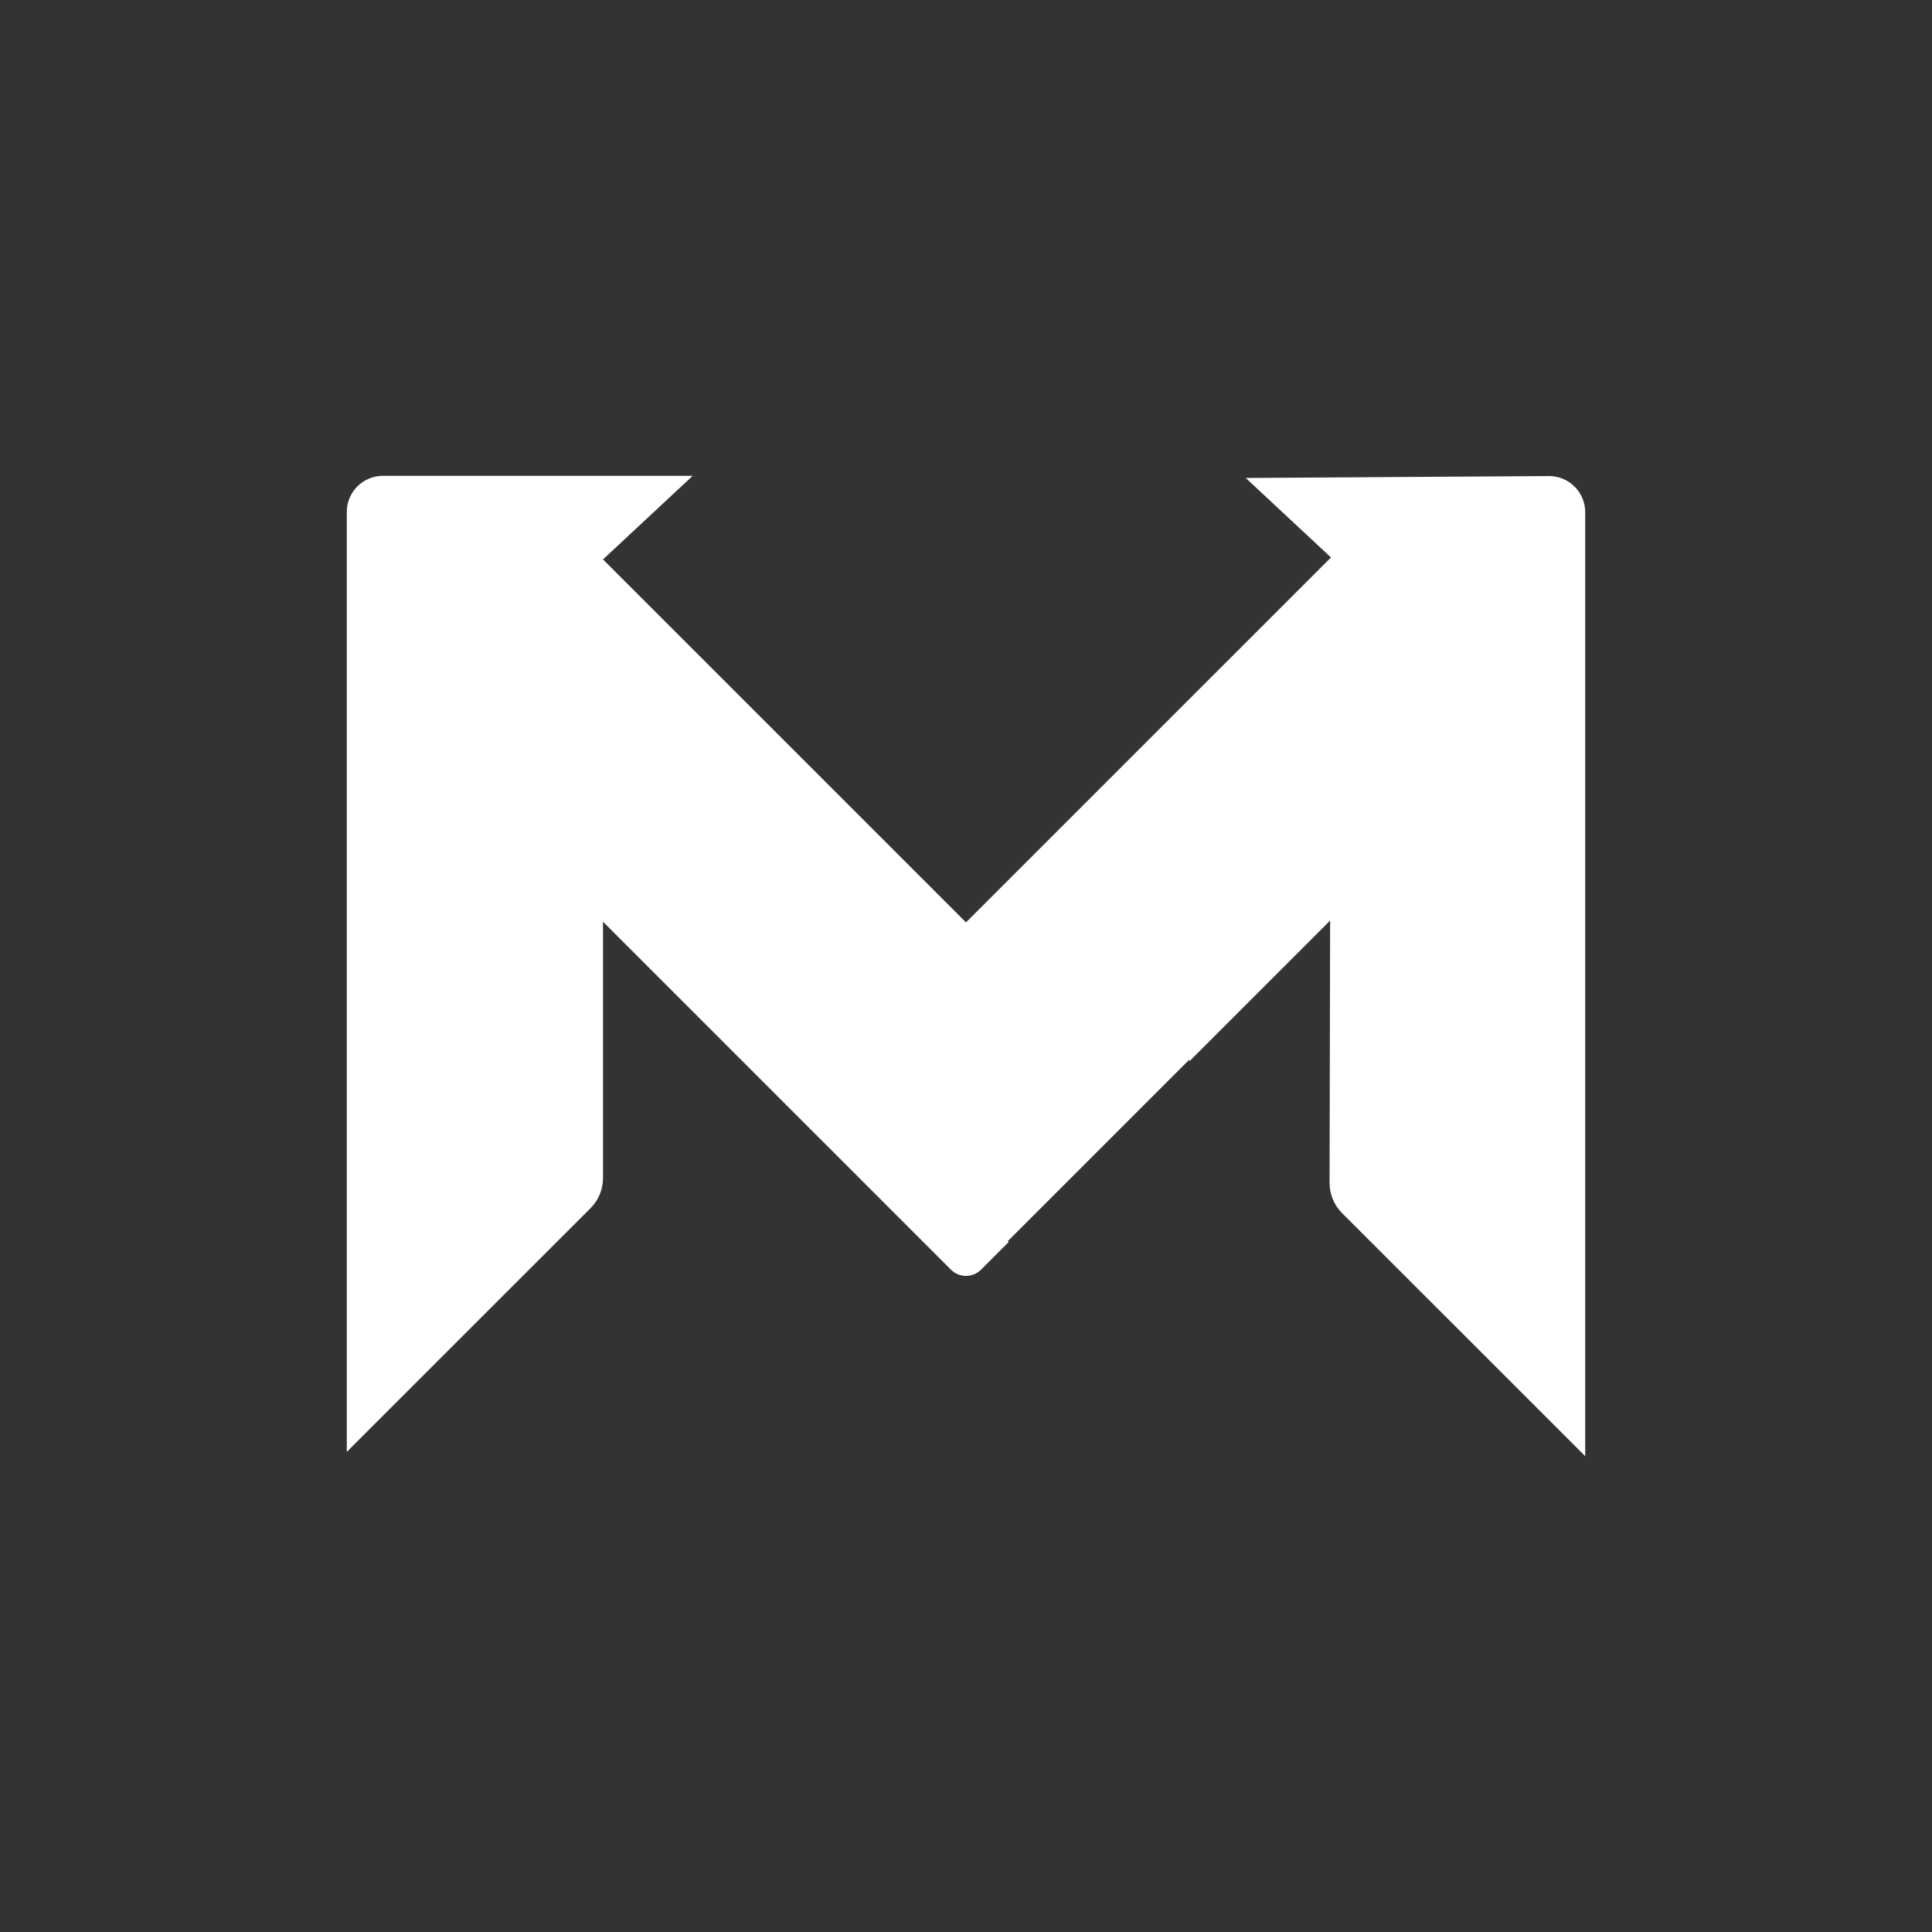 <?xml version="1.0" encoding="utf-8"?>
<!-- Generator: Adobe Illustrator 27.5.0, SVG Export Plug-In . SVG Version: 6.00 Build 0)  -->
<svg version="1.1" id="Layer_1" xmlns="http://www.w3.org/2000/svg" xmlns:xlink="http://www.w3.org/1999/xlink" x="0px" y="0px"
	 viewBox="0 0 1000 1000" style="enable-background:new 0 0 1000 1000;" xml:space="preserve">
<rect x="0" y="0" width="1000" height="1000" fill="#333333" stroke="none"/>
<style type="text/css">
	.st0{fill:#fff;}
</style>
<g>
	<path class="st0" d="M820.5,265.11l0,488.6L694.66,627.9c-4.16-4.16-6.49-9.8-6.48-15.68l0.29-135.73l-72.61,72.61l-0.46-0.46
		l-93.76,93.76l0.46,0.46l-14.29,14.3c-4.32,4.32-11.32,4.32-15.63,0L312.12,477.09l0,132.66c0,5.86-2.33,11.49-6.48,15.63
		L179.5,751.5l0-486.51c0-10.33,8.38-18.71,18.71-18.71l160.33,0l-46.42,43.26v0.02L500,477.42l188.9-188.87v-0.02l-44.12-41.13
		l156.9-0.99C812.05,246.34,820.5,254.73,820.5,265.11z"/>
</g>
</svg>
